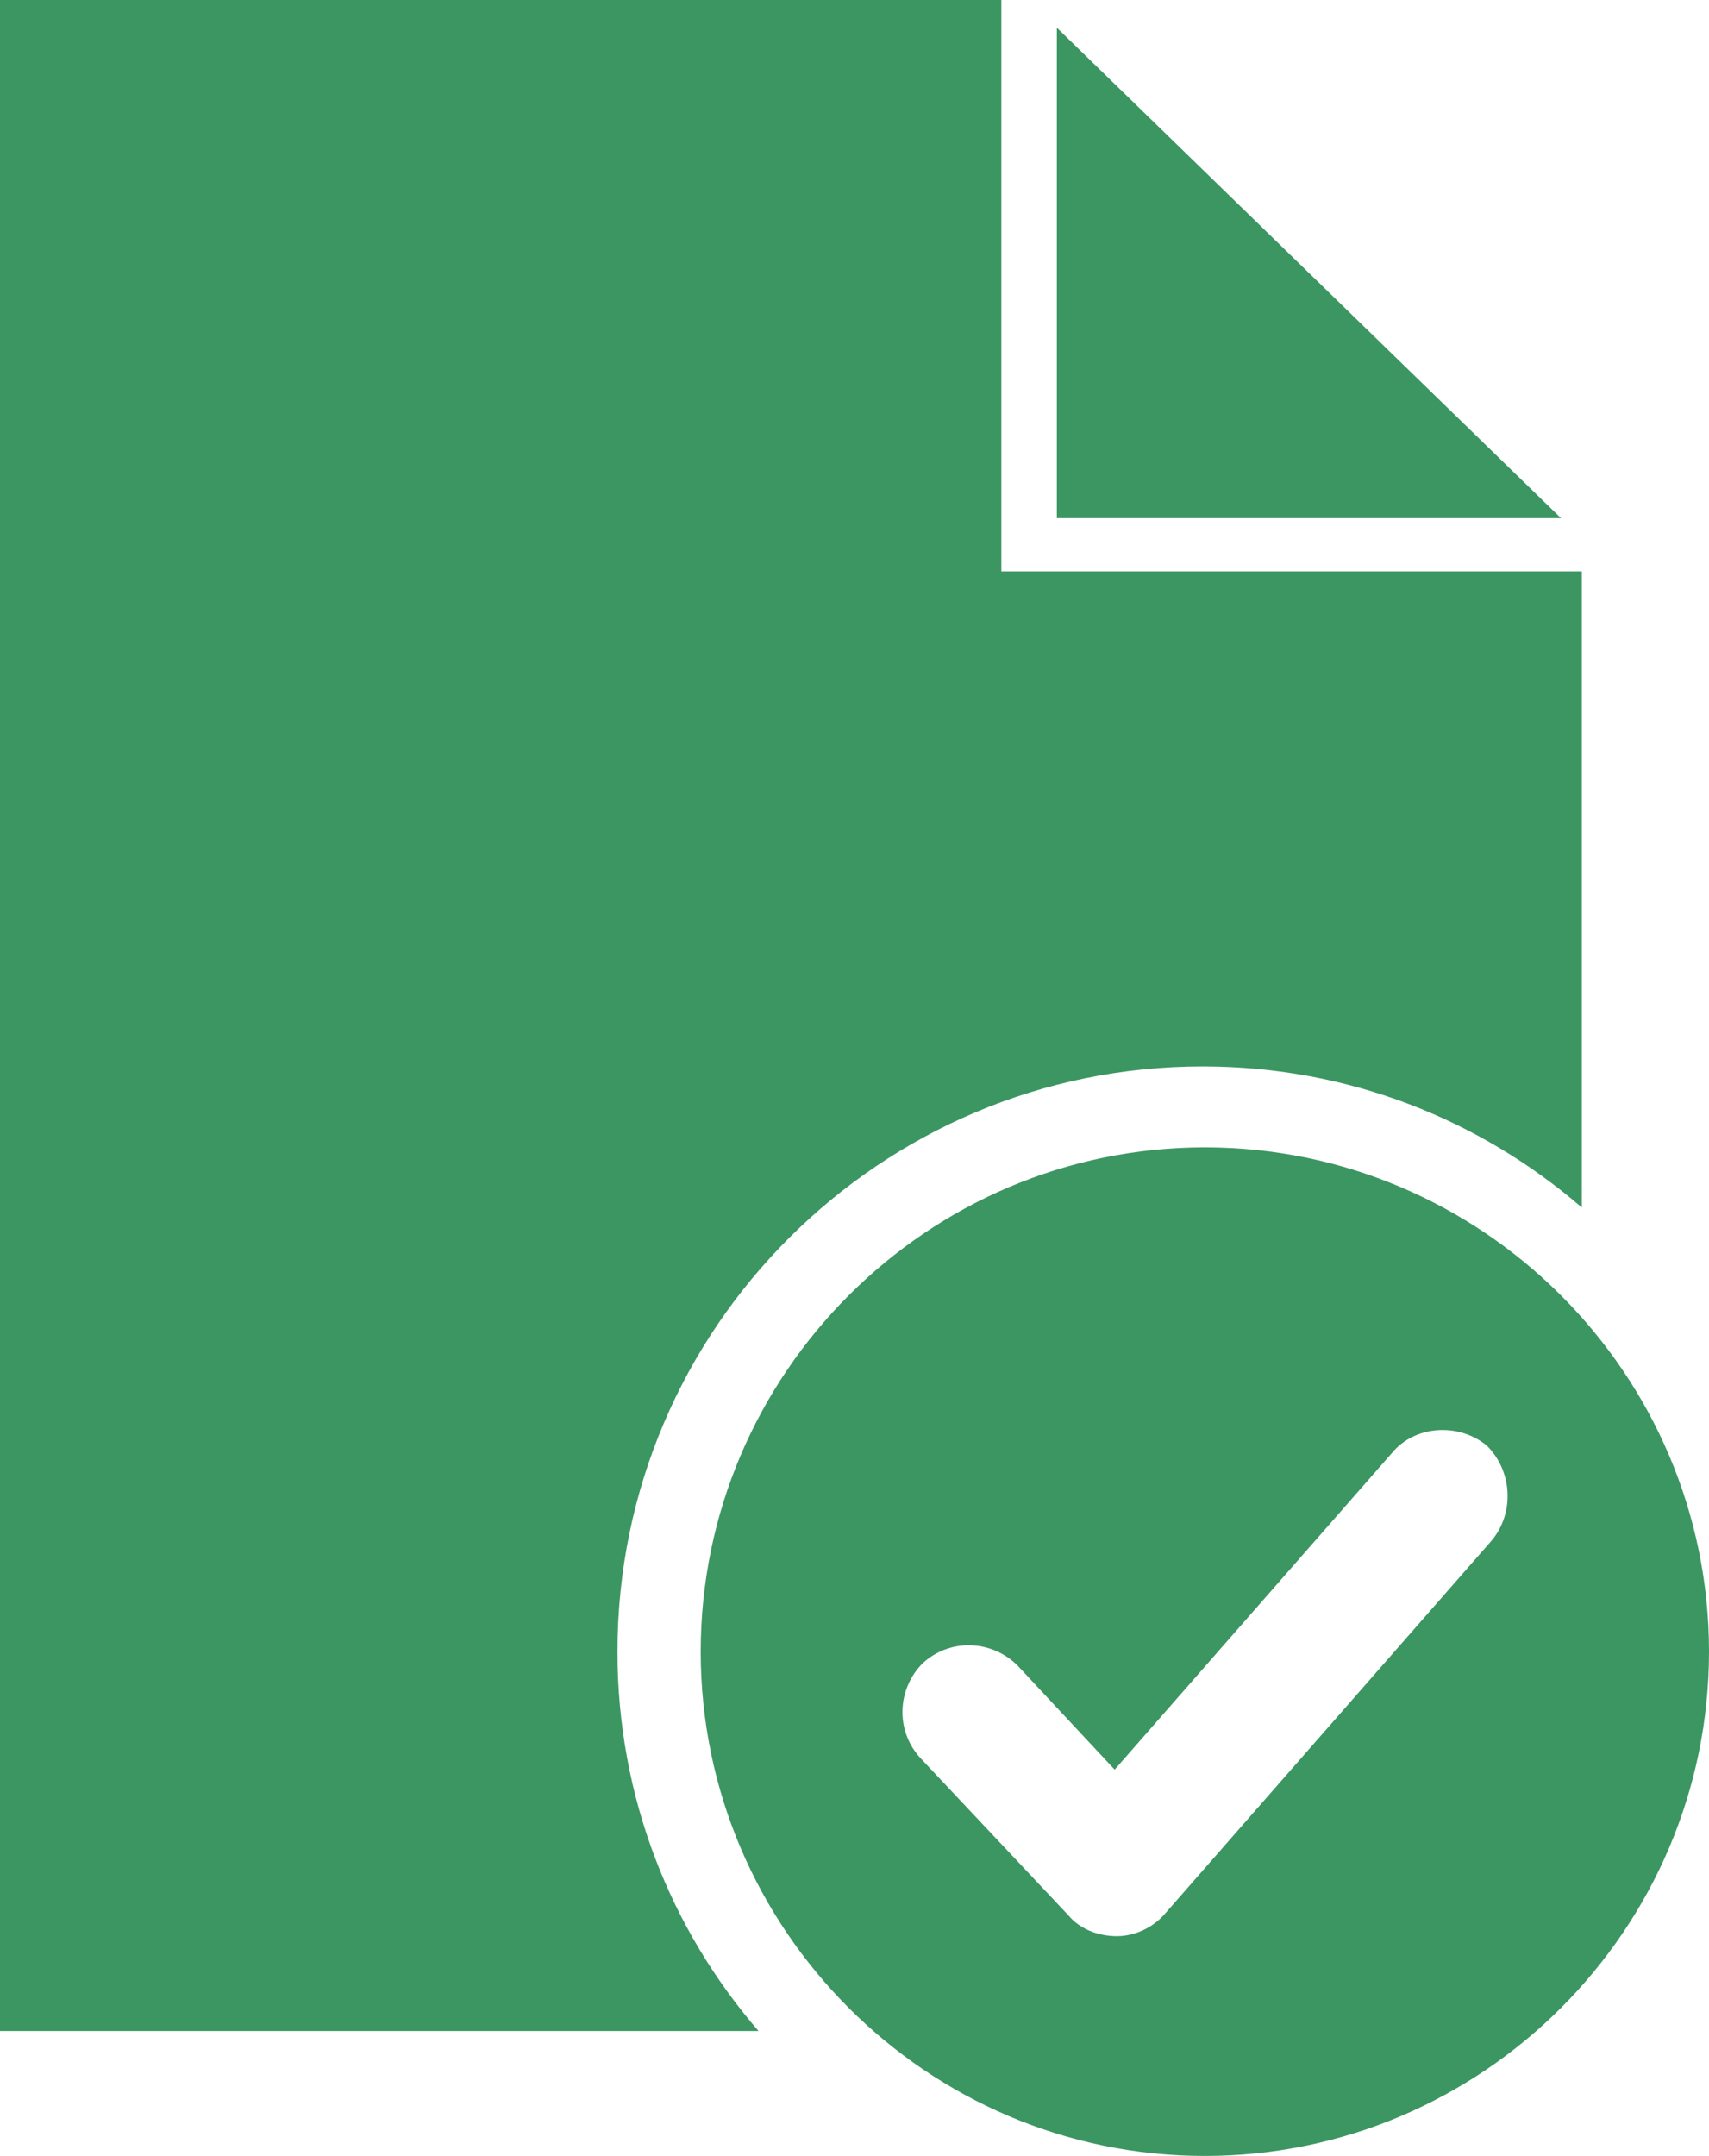 <?xml version="1.0" encoding="utf-8"?>
<!-- Generator: Adobe Illustrator 25.2.3, SVG Export Plug-In . SVG Version: 6.00 Build 0)  -->
<svg version="1.1" id="Ebene_1" xmlns="http://www.w3.org/2000/svg" xmlns:xlink="http://www.w3.org/1999/xlink" x="0px" y="0px"
	 viewBox="0 0 73.9 93.2" style="enable-background:new 0 0 73.9 93.2;" xml:space="preserve">
<style type="text/css">
	.st0{fill:#3C9662;}
</style>
<g>
	<polygon class="st0" points="45.7,1.2 45.7,22.4 67.5,22.4 	"/>
	<path class="st0" d="M52.1,49.6c-12,0-21.8,9.8-21.8,21.8s9.8,21.8,21.8,21.8s21.8-9.8,21.8-21.8S64.1,49.6,52.1,49.6z M64.5,66.6
		L50.4,82.7c-0.5,0.6-1.3,1-2.1,1l0,0c-0.8,0-1.6-0.3-2.1-0.9L39.8,76c-1.1-1.2-1-3,0.1-4.1c1.2-1.1,3-1,4.1,0.1l4.2,4.5l12-13.7
		c1-1.2,2.9-1.3,4.1-0.3C65.4,63.6,65.5,65.4,64.5,66.6z"/>
	<path class="st0" d="M26.7,71.4c0-14,11.4-25.3,25.3-25.3c6.3,0,12,2.3,16.4,6.1V24.7H43.3V0H0v87.8h32.8
		C29,83.4,26.7,77.7,26.7,71.4z"/>
</g>
</svg>
